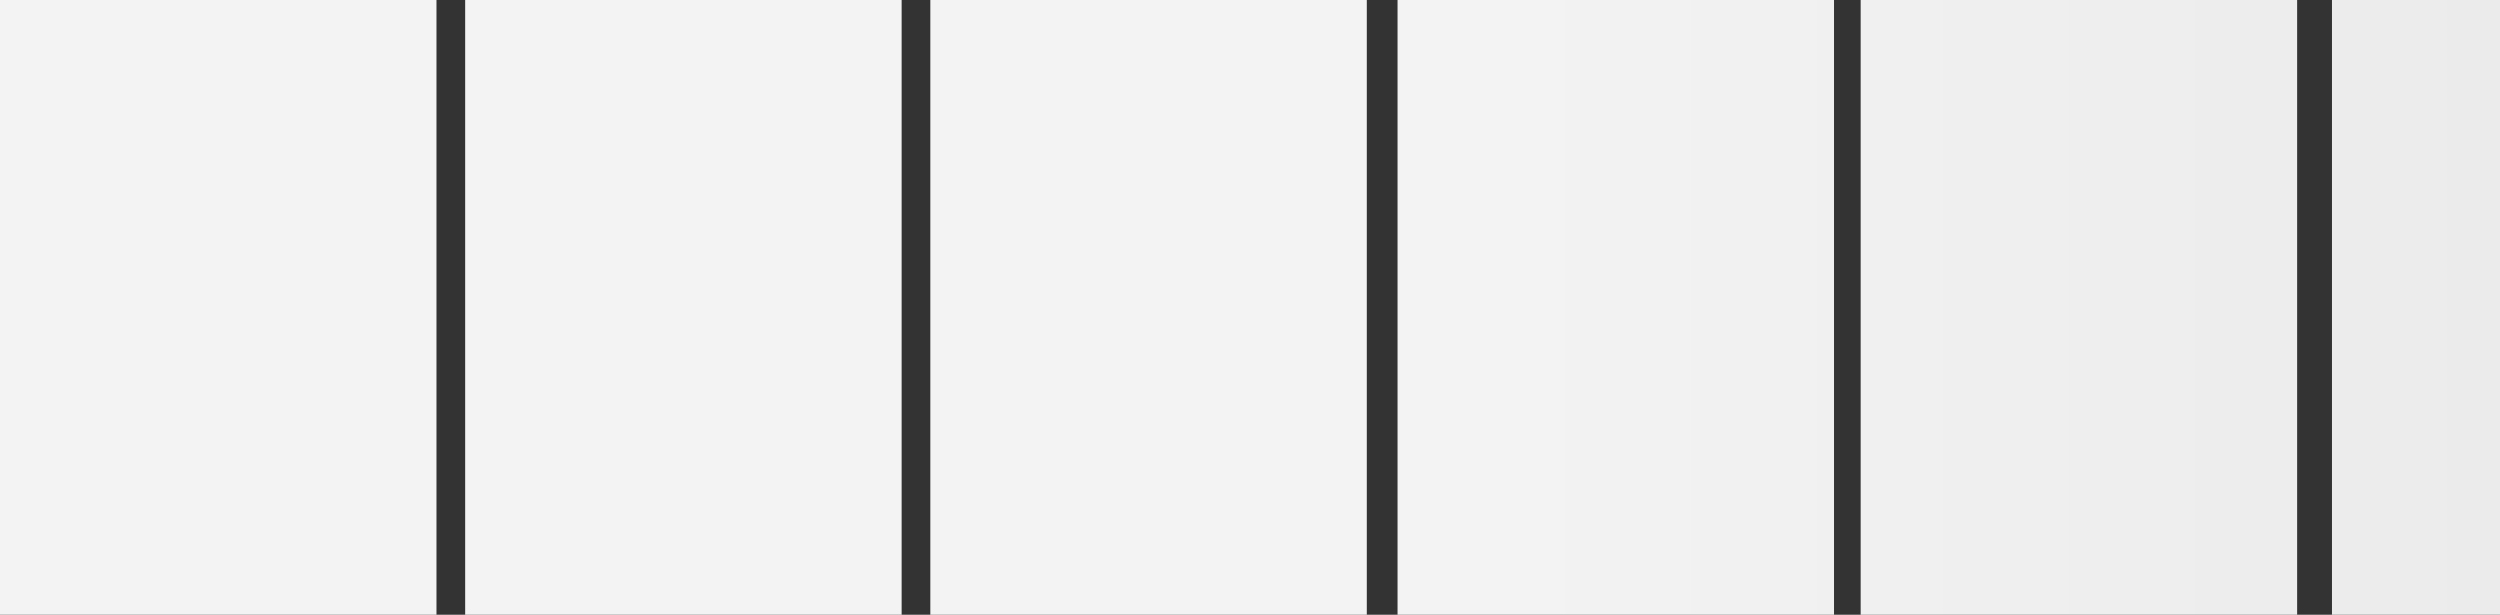 <svg
  role="img"
  width="1220"
  height="300"
  aria-labelledby="loading-aria"
  viewBox="0 0 1220 300"
  preserveAspectRatio="none"
  xmlns="http://www.w3.org/2000/svg" xmlns:xlink= "http://www.w3.org/1999/xlink"
>
  <rect x="0" y="0" width="1220" height="300" fill="#333333" stroke="none"/>
  <title id="loading-aria">Loading...</title>
  <rect
    x="0"
    y="0"
    width="100%"
    height="100%"
    clip-path="url(#clip-path)"
    style='fill: url("#fill");'
  ></rect>
  <defs>
    <clipPath id="clip-path">
        <path d="M 0 0 h 213 v 300 H 0 V 0 z" /> 
        <path d="M 227 0 h 213 v 300 H 227 V 0 z" /> 
        <path d="M 454 0 h 213 v 300 H 454 V 0 z" />
        <path d="M 682 0 h 213 v 300 H 682 V 0 z" />
        <path d="M 908 0 h 213 v 300 H 908 V 0 z" />
        <path d="M 1138 0 h 213 v 300 H 1138 V 0 z" />
    </clipPath>
    <linearGradient id="fill">
      <stop
        offset="0.6"
        stop-color="#f3f3f3"
        stop-opacity="1"
      >
        <animate
          attributeName="offset"
          values="-2; -2; 1"
          keyTimes="0; 0.25; 1"
          dur="2s"
          repeatCount="indefinite"
        ></animate>
      </stop>
      <stop
        offset="1.6"
        stop-color="#ecebeb"
        stop-opacity="1"
      >
        <animate
          attributeName="offset"
          values="-1; -1; 2"
          keyTimes="0; 0.25; 1"
          dur="2s"
          repeatCount="indefinite"
        ></animate>
      </stop>
      <stop
        offset="2.6"
        stop-color="#f3f3f3"
        stop-opacity="1"
      >
        <animate
          attributeName="offset"
          values="0; 0; 3"
          keyTimes="0; 0.25; 1"
          dur="2s"
          repeatCount="indefinite"
        ></animate>
      </stop>
    </linearGradient>
  </defs>
</svg>